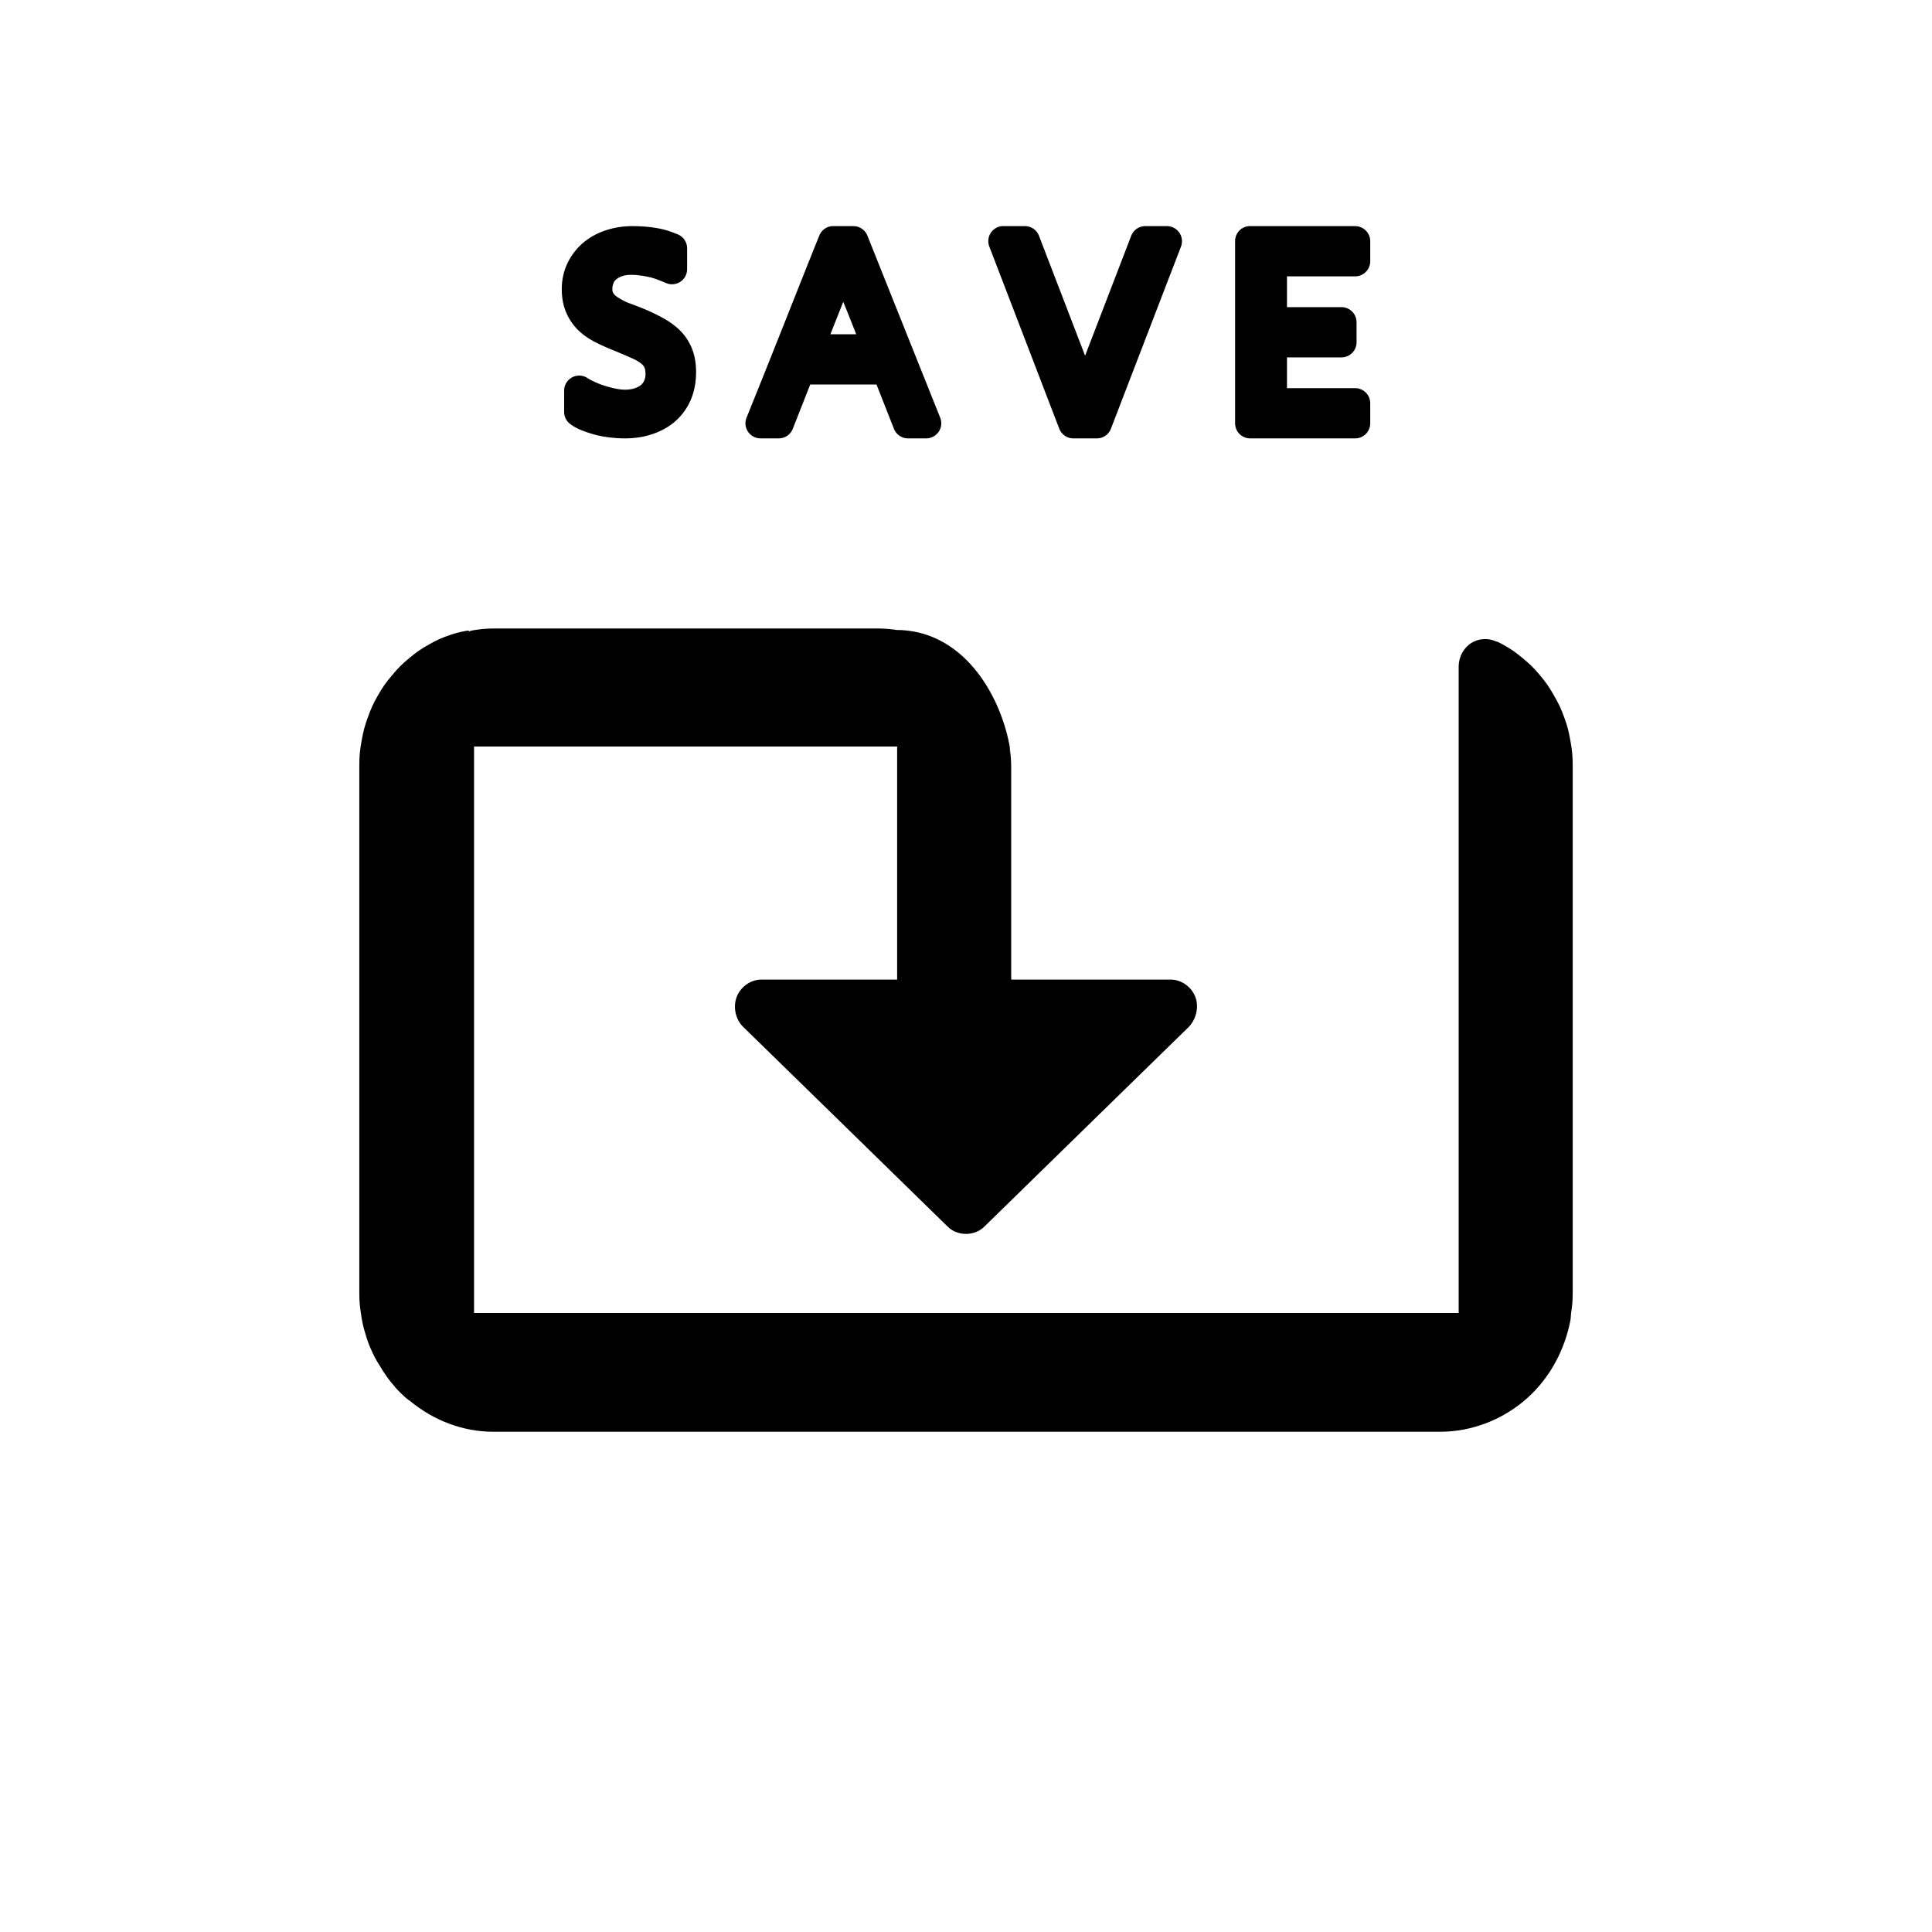 <?xml version="1.0" encoding="UTF-8" standalone="no"?>
<!-- Created with Inkscape (http://www.inkscape.org/) -->

<svg
   xmlns:dc="http://purl.org/dc/elements/1.1/"
   xmlns:cc="http://creativecommons.org/ns#"
   xmlns:rdf="http://www.w3.org/1999/02/22-rdf-syntax-ns#"
   xmlns:svg="http://www.w3.org/2000/svg"
   xmlns="http://www.w3.org/2000/svg"
   xmlns:sodipodi="http://sodipodi.sourceforge.net/DTD/sodipodi-0.dtd"
   xmlns:inkscape="http://www.inkscape.org/namespaces/inkscape"
   width="512"
   height="512"
   id="svg2"
   version="1.1"
   inkscape:version="0.48.5 r10040"
   sodipodi:docname="save.svg">
  <defs
     id="defs4" />
  <sodipodi:namedview
     id="base"
     pagecolor="#ffffff"
     bordercolor="#666666"
     borderopacity="1.0"
     inkscape:pageopacity="0.0"
     inkscape:pageshadow="2"
     inkscape:zoom="0.5"
     inkscape:cx="210.01862"
     inkscape:cy="145.17668"
     inkscape:document-units="px"
     inkscape:current-layer="g3822"
     showgrid="false"
     fit-margin-top="0"
     fit-margin-left="0"
     fit-margin-right="0"
     fit-margin-bottom="0"
     inkscape:snap-bbox="true"
     inkscape:bbox-paths="true"
     inkscape:bbox-nodes="true"
     inkscape:snap-bbox-edge-midpoints="true"
     inkscape:snap-bbox-midpoints="true"
     inkscape:object-paths="true"
     inkscape:snap-intersection-paths="true"
     inkscape:object-nodes="true"
     inkscape:snap-smooth-nodes="true"
     inkscape:snap-global="false"
     inkscape:snap-midpoints="true"
     inkscape:snap-object-midpoints="true"
     inkscape:snap-center="true"
     inkscape:snap-page="true"
     showguides="true"
     inkscape:guide-bbox="true"
     inkscape:window-width="1600"
     inkscape:window-height="837"
     inkscape:window-x="-8"
     inkscape:window-y="-8"
     inkscape:window-maximized="1" />
  <g
     inkscape:label="Layer 1"
     inkscape:groupmode="layer"
     id="layer1"
     transform="translate(-532.571,-402.076)">
    <g
       id="g3822"
       transform="translate(-1.25e-6,0)">
      <path
         sodipodi:nodetypes="ccccsccccccccssccccsscccccccccccccccccscssssssccccccsccccccccccccccccccccccccsssccccssssssscccccccccc"
         inkscape:connector-curvature="0"
         id="path3810"
         d="m 765.259,568.631 c 0.911,4e-4 1.86,0.048 2.812,0.129 -1.11,-0.095 -1.103,-0.099 0.031,0 0.104,0.008 0.209,0.019 0.312,0.032 0.11,0.011 0.301,0.052 0.438,0.065 0.223,0.021 0.404,0.023 0.719,0.065 0.168,0.026 0.335,0.059 0.5,0.097 17.466,-0.003 27.539,16.76 30.094,30.958 0.024,0.166 0.009,0.35 0.031,0.518 0.196,1.506 0.343,3.06 0.344,4.658 l 0,55.589 0.031,0.938 42.25,0 c 2.785,-0.004 5.484,1.889 6.514,4.568 1.03,2.679 0.239,5.889 -1.701,7.952 l -23.062,22.515 -31.188,30.473 c -2.569,2.517 -7.056,2.517 -9.625,0 l -31.187,-30.473 -23.062,-22.515 c -2.026,-1.978 -2.731,-5.273 -1.701,-7.952 1.03,-2.679 3.729,-4.571 6.514,-4.568 l 35.938,0 c 0.021,-9e-5 0.042,-9e-5 0.062,0 -9e-5,-0.021 -9e-5,-0.043 0,-0.065 l 0,-61.638 c -9e-5,-0.021 -9e-5,-0.043 0,-0.065 -0.021,9e-5 -0.042,9e-5 -0.062,0 l -112,0 c -0.021,9e-5 -0.042,9e-5 -0.062,0 9e-5,0.021 9e-5,0.043 0,0.065 l 0,149.989 c 9e-5,0.021 9e-5,0.043 0,0.065 0.021,-9e-5 0.042,-9e-5 0.062,0 l 260.813,0 c 0.021,-9e-5 0.042,-9e-5 0.062,0 -9e-5,-0.021 -9e-5,-0.043 0,-0.065 l 0,-171.307 c -2.8e-4,-2.462 1.306,-4.882 3.332,-6.173 2.026,-1.29 4.701,-1.407 6.825,-0.297 -0.778,-0.406 0.238,-0.056 1.656,0.744 2.244,1.266 3.275,2.005 5.219,3.623 1.942,1.617 2.859,2.504 4.531,4.497 1.677,1.999 2.382,3.057 3.656,5.273 1.28,2.227 1.858,3.39 2.75,5.855 0.888,2.453 1.204,3.737 1.656,6.308 0.448,2.545 0.589,3.835 0.594,6.47 l 0,139.766 0,0.065 c 9e-5,0.021 9e-5,0.043 0,0.065 -0.021,2.062 -0.113,3.159 -0.438,5.273 l -0.125,1.585 c -1.467,7.971 -5.417,15.42 -11.438,20.833 -6.366,5.723 -14.646,8.945 -23.094,8.961 l -251,0 c -8.044,-0.004 -15.85,-3.019 -22.094,-8.217 -0.074,-0.042 -0.147,-0.085 -0.219,-0.129 -0.161,-0.112 -0.317,-0.231 -0.469,-0.356 -0.069,-0.06 -0.102,-0.083 -0.156,-0.129 -0.042,-0.032 -0.084,-0.064 -0.125,-0.097 -0.692,-0.618 -1.224,-1.105 -1.875,-1.779 -0.008,-0.007 -0.023,-0.025 -0.031,-0.032 -0.12,-0.107 -0.145,-0.153 -0.219,-0.226 -0.004,-0.005 -0.02,-0.015 -0.062,-0.065 -0.046,-0.047 -0.121,-0.124 -0.156,-0.162 l -10e-5,-1e-4 -0.031,-0.032 c -0.031,-0.033 -0.102,-0.11 -0.125,-0.129 -0.075,-0.083 -0.258,-0.287 -0.594,-0.679 l 0.031,0 c -0.339,-0.389 -0.697,-0.785 -1.125,-1.326 -0.021,-0.021 -0.042,-0.043 -0.062,-0.065 -0.017,-0.021 -0.015,-0.042 -0.031,-0.065 -0.275,-0.356 -0.519,-0.653 -0.969,-1.294 -2e-5,-0.011 -2e-5,-0.021 0,-0.032 -0.474,-0.656 -0.673,-0.954 -1,-1.456 -0.124,-0.199 -0.239,-0.404 -0.344,-0.615 -0.883,-1.365 -1.496,-2.327 -2.312,-4.076 -0.924,-1.98 -1.287,-2.985 -1.906,-5.047 -0.636,-2.118 -0.841,-3.178 -1.156,-5.305 -0.312,-2.106 -0.43,-3.193 -0.438,-5.37 -2e-5,-0.011 -2e-5,-0.021 0,-0.032 l 0,-0.032 0,-139.799 c 0.002,-2.644 0.149,-3.932 0.594,-6.47 0.452,-2.579 0.772,-3.827 1.656,-6.276 0.874,-2.42 1.385,-3.587 2.688,-5.855 1.301,-2.266 2.073,-3.342 3.719,-5.305 1.649,-1.968 2.557,-2.884 4.531,-4.529 1.947,-1.622 2.976,-2.357 5.219,-3.623 2.232,-1.26 3.369,-1.769 5.75,-2.588 2.155,-0.741 3.771,-0.987 4.844,-1.165 l 0.031,0.259 c 0.406,-0.147 0.825,-0.256 1.25,-0.323 1.654,-0.261 3.39,-0.452 5.188,-0.453 l 102,0 z m 34.937,32.058 c 0.005,0.208 -0.055,1.1 -0.062,1.197 0.005,-0.058 0.062,-0.712 0.062,-0.712 -10e-6,2.6e-4 0.001,-0.269 0,-0.485 z"
         style="fill:#000000;fill-opacity:1;stroke:none" />
      <path
         inkscape:connector-curvature="0"
         style="font-size:20px;font-style:normal;font-variant:normal;font-weight:normal;font-stretch:normal;line-height:125%;letter-spacing:3.54px;word-spacing:0px;fill:#000000;fill-opacity:1;stroke:none;font-family:Navigator;-inkscape-font-specification:Navigator"
         d="m 700.134,462.002 c -2.433,6e-5 -4.777,0.377 -6.969,1.094 -2.21,0.723 -4.242,1.801 -6,3.281 -1.755,1.477 -3.164,3.313 -4.156,5.344 -1.041,2.131 -1.562,4.517 -1.562,7 0,2.231 0.372,4.332 1.188,6.219 0.753,1.741 1.822,3.339 3.219,4.688 1.348,1.302 2.962,2.371 4.781,3.281 1.665,0.833 3.495,1.619 5.5,2.406 0.014,0.006 0.018,0.026 0.031,0.031 1.461,0.599 2.783,1.177 4,1.719 1.007,0.448 1.782,0.919 2.312,1.344 0.448,0.358 0.685,0.667 0.875,1.062 0.122,0.252 0.281,0.814 0.281,1.75 -2e-5,0.71 -0.123,1.214 -0.312,1.656 -0.205,0.478 -0.449,0.819 -0.812,1.156 -0.319,0.291 -0.827,0.633 -1.625,0.906 -0.759,0.26 -1.642,0.406 -2.719,0.406 -0.609,10e-6 -1.455,-0.079 -2.438,-0.281 -1.065,-0.219 -2.055,-0.486 -2.969,-0.781 -0.944,-0.305 -1.788,-0.626 -2.594,-1 -0.832,-0.386 -1.486,-0.74 -1.875,-1 a 4,4 0 0 0 -6.219,3.312 l 0,5.625 a 4,4 0 0 0 1.531,3.156 c 0.984,0.767 2.108,1.349 3.312,1.812 1.07,0.412 2.191,0.787 3.344,1.094 1.231,0.328 2.516,0.559 3.875,0.719 1.315,0.154 2.67,0.25 4.031,0.25 2.834,0 5.443,-0.435 7.812,-1.312 2.291,-0.849 4.384,-2.056 6.094,-3.719 1.661,-1.615 2.958,-3.571 3.781,-5.719 0.817,-2.133 1.187,-4.439 1.188,-6.812 -4e-5,-2.19 -0.314,-4.258 -1.062,-6.156 -0.715,-1.812 -1.786,-3.473 -3.156,-4.844 -1.296,-1.296 -2.866,-2.412 -4.625,-3.375 -1.62,-0.887 -3.416,-1.751 -5.406,-2.562 -1.337,-0.535 -2.661,-1.026 -3.938,-1.5 -1.063,-0.472 -1.96,-0.984 -2.688,-1.469 -0.53,-0.353 -0.837,-0.664 -1.062,-1.031 -0.143,-0.232 -0.25,-0.49 -0.25,-1.125 0,-0.499 0.094,-1.006 0.312,-1.562 0.159,-0.405 0.331,-0.621 0.625,-0.875 0.372,-0.322 0.85,-0.636 1.594,-0.906 0.633,-0.23 1.454,-0.375 2.531,-0.375 0.755,3e-5 1.547,0.069 2.406,0.188 0.894,0.124 1.758,0.268 2.562,0.469 0.804,0.201 1.513,0.436 2.156,0.688 0.805,0.315 1.511,0.595 2,0.812 a 4,4 0 0 0 5.625,-3.656 l 0,-5.531 a 4,4 0 0 0 -2.469,-3.688 c -0.968,-0.404 -1.874,-0.731 -2.719,-1 -0.996,-0.317 -1.996,-0.525 -2.969,-0.688 -0.967,-0.161 -1.983,-0.298 -3.031,-0.375 -0.99,-0.073 -2.099,-0.125 -3.344,-0.125 z m 52.875,0 a 4,4 0 0 0 -3.312,2.5 c -2.093,5.161 -5.26,13.139 -9.531,23.906 -4.268,10.758 -7.533,18.872 -9.75,24.344 a 4,4 0 0 0 3.719,5.5 l 4.812,0 a 4,4 0 0 0 3.719,-2.531 l 4.625,-11.75 17.562,0 4.625,11.75 a 4,4 0 0 0 3.719,2.531 l 4.812,0 a 4,4 0 0 0 3.719,-5.5 c -4.166,-10.415 -10.601,-26.483 -19.281,-48.219 a 4,4 0 0 0 -3.719,-2.531 l -5.312,0 a 4,4 0 0 0 -0.406,0 z m 45.062,0 a 4,4 0 0 0 -3.312,5.438 l 18.531,48.25 a 4,4 0 0 0 3.719,2.562 l 6.25,0 a 4,4 0 0 0 3.719,-2.562 l 18.562,-48.25 a 4,4 0 0 0 -3.719,-5.438 l -5.75,0 a 4,4 0 0 0 -3.719,2.562 l -12.219,31.781 -12.219,-31.781 a 4,4 0 0 0 -3.719,-2.562 l -5.719,0 a 4,4 0 0 0 -0.406,0 z m 65.406,0 a 4,4 0 0 0 -3.594,4 l 0,48.25 a 4,4 0 0 0 4,4 l 27.812,0 a 4,4 0 0 0 4,-4 l 0,-5.312 a 4,4 0 0 0 -4,-4 l -18.062,0 0,-8.156 14.438,0 a 4,4 0 0 0 4,-4 l 0,-5.312 a 4,4 0 0 0 -4,-4 l -14.438,0 0,-8.156 18.062,0 a 4,4 0 0 0 4,-4 l 0,-5.312 a 4,4 0 0 0 -4,-4 l -27.812,0 a 4,4 0 0 0 -0.406,0 z m -107.438,20.062 c 0.327,0.813 0.418,1.001 0.781,1.906 1.163,2.898 1.799,4.527 2.656,6.688 l -6.844,0 c 0.679,-1.701 2.099,-5.287 3.406,-8.594 z"
         id="path3028" />
    </g>
  </g>
</svg>
